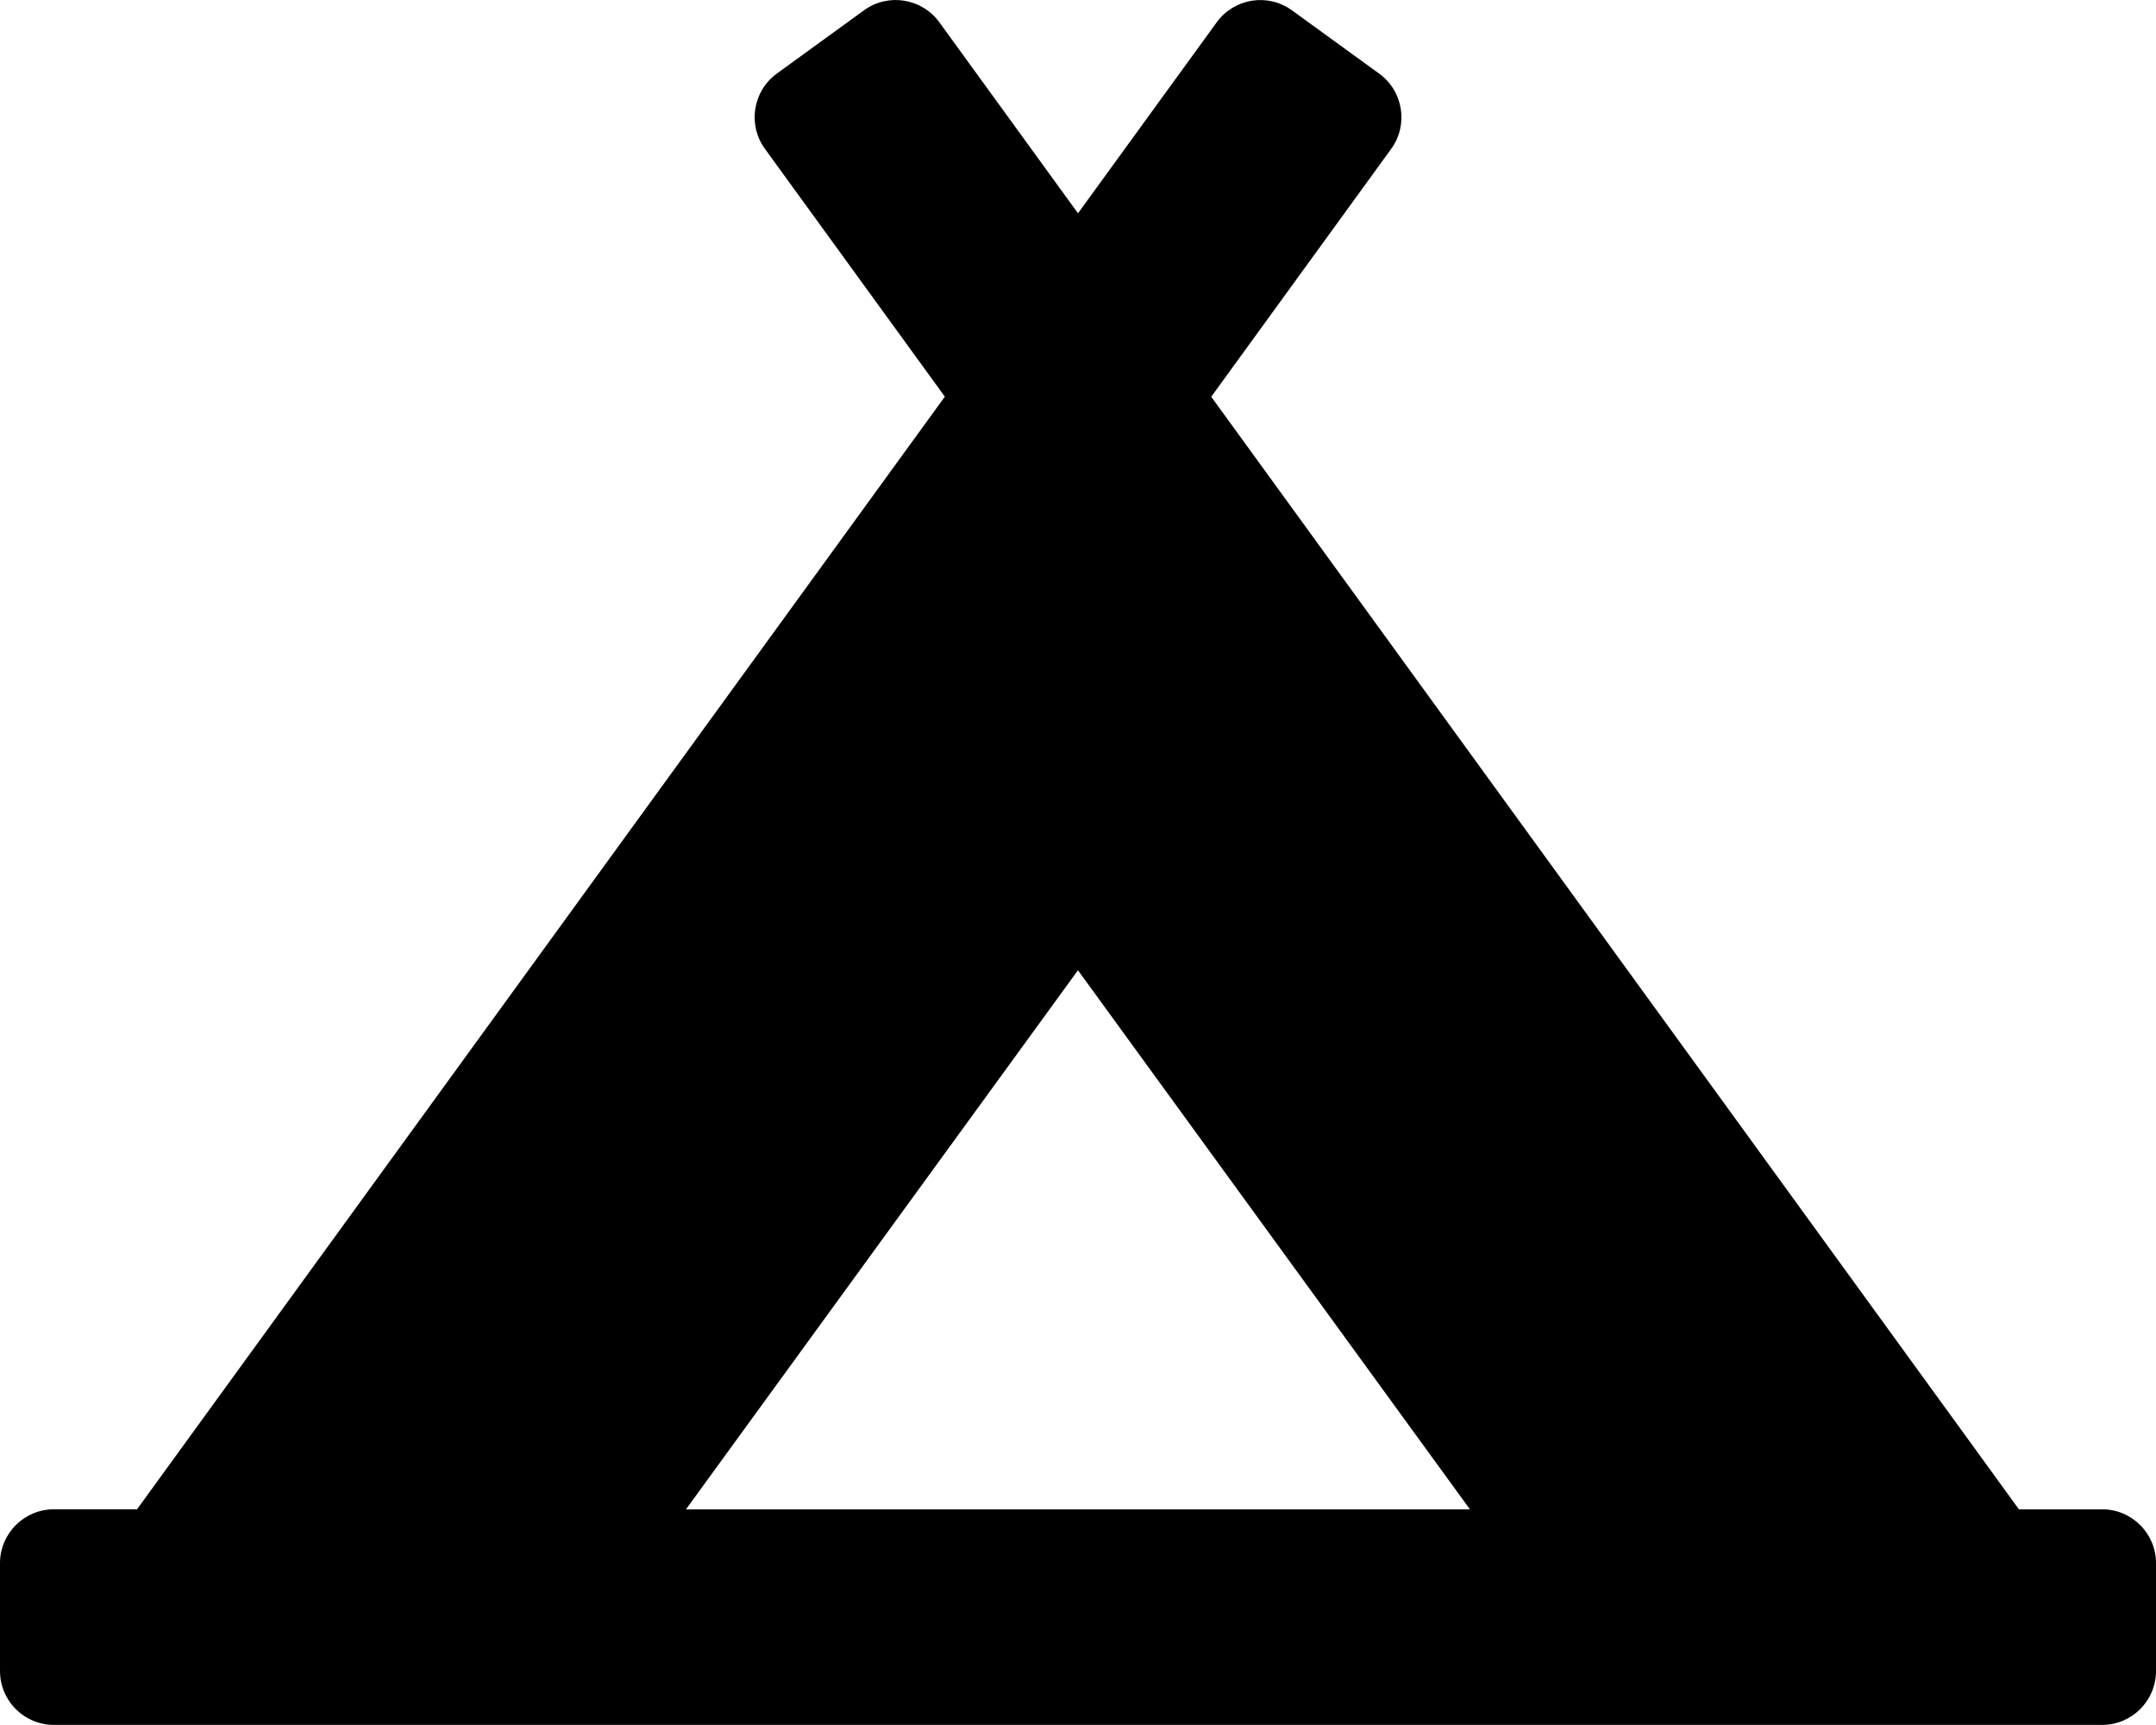 <!-- Generated by IcoMoon.io -->
<svg version="1.1" xmlns="http://www.w3.org/2000/svg" width="25" height="20" viewBox="0 0 25 20">
<title>campground</title>
<path d="M24.375 17.5h-0.964l-9.366-12.9 2.086-2.873c0.203-0.279 0.141-0.67-0.138-0.873l-1.012-0.734c-0.279-0.203-0.67-0.141-0.873 0.139l-1.608 2.214-1.608-2.215c-0.203-0.279-0.594-0.341-0.873-0.139l-1.011 0.734c-0.279 0.203-0.341 0.594-0.138 0.873l2.086 2.873-9.367 12.9h-0.964c-0.345 0-0.625 0.28-0.625 0.625v1.25c0 0.345 0.28 0.625 0.625 0.625h23.75c0.345 0 0.625-0.28 0.625-0.625v-1.25c0-0.345-0.28-0.625-0.625-0.625zM12.5 11.25l4.545 6.25h-9.091l4.545-6.25z"></path>
</svg>
